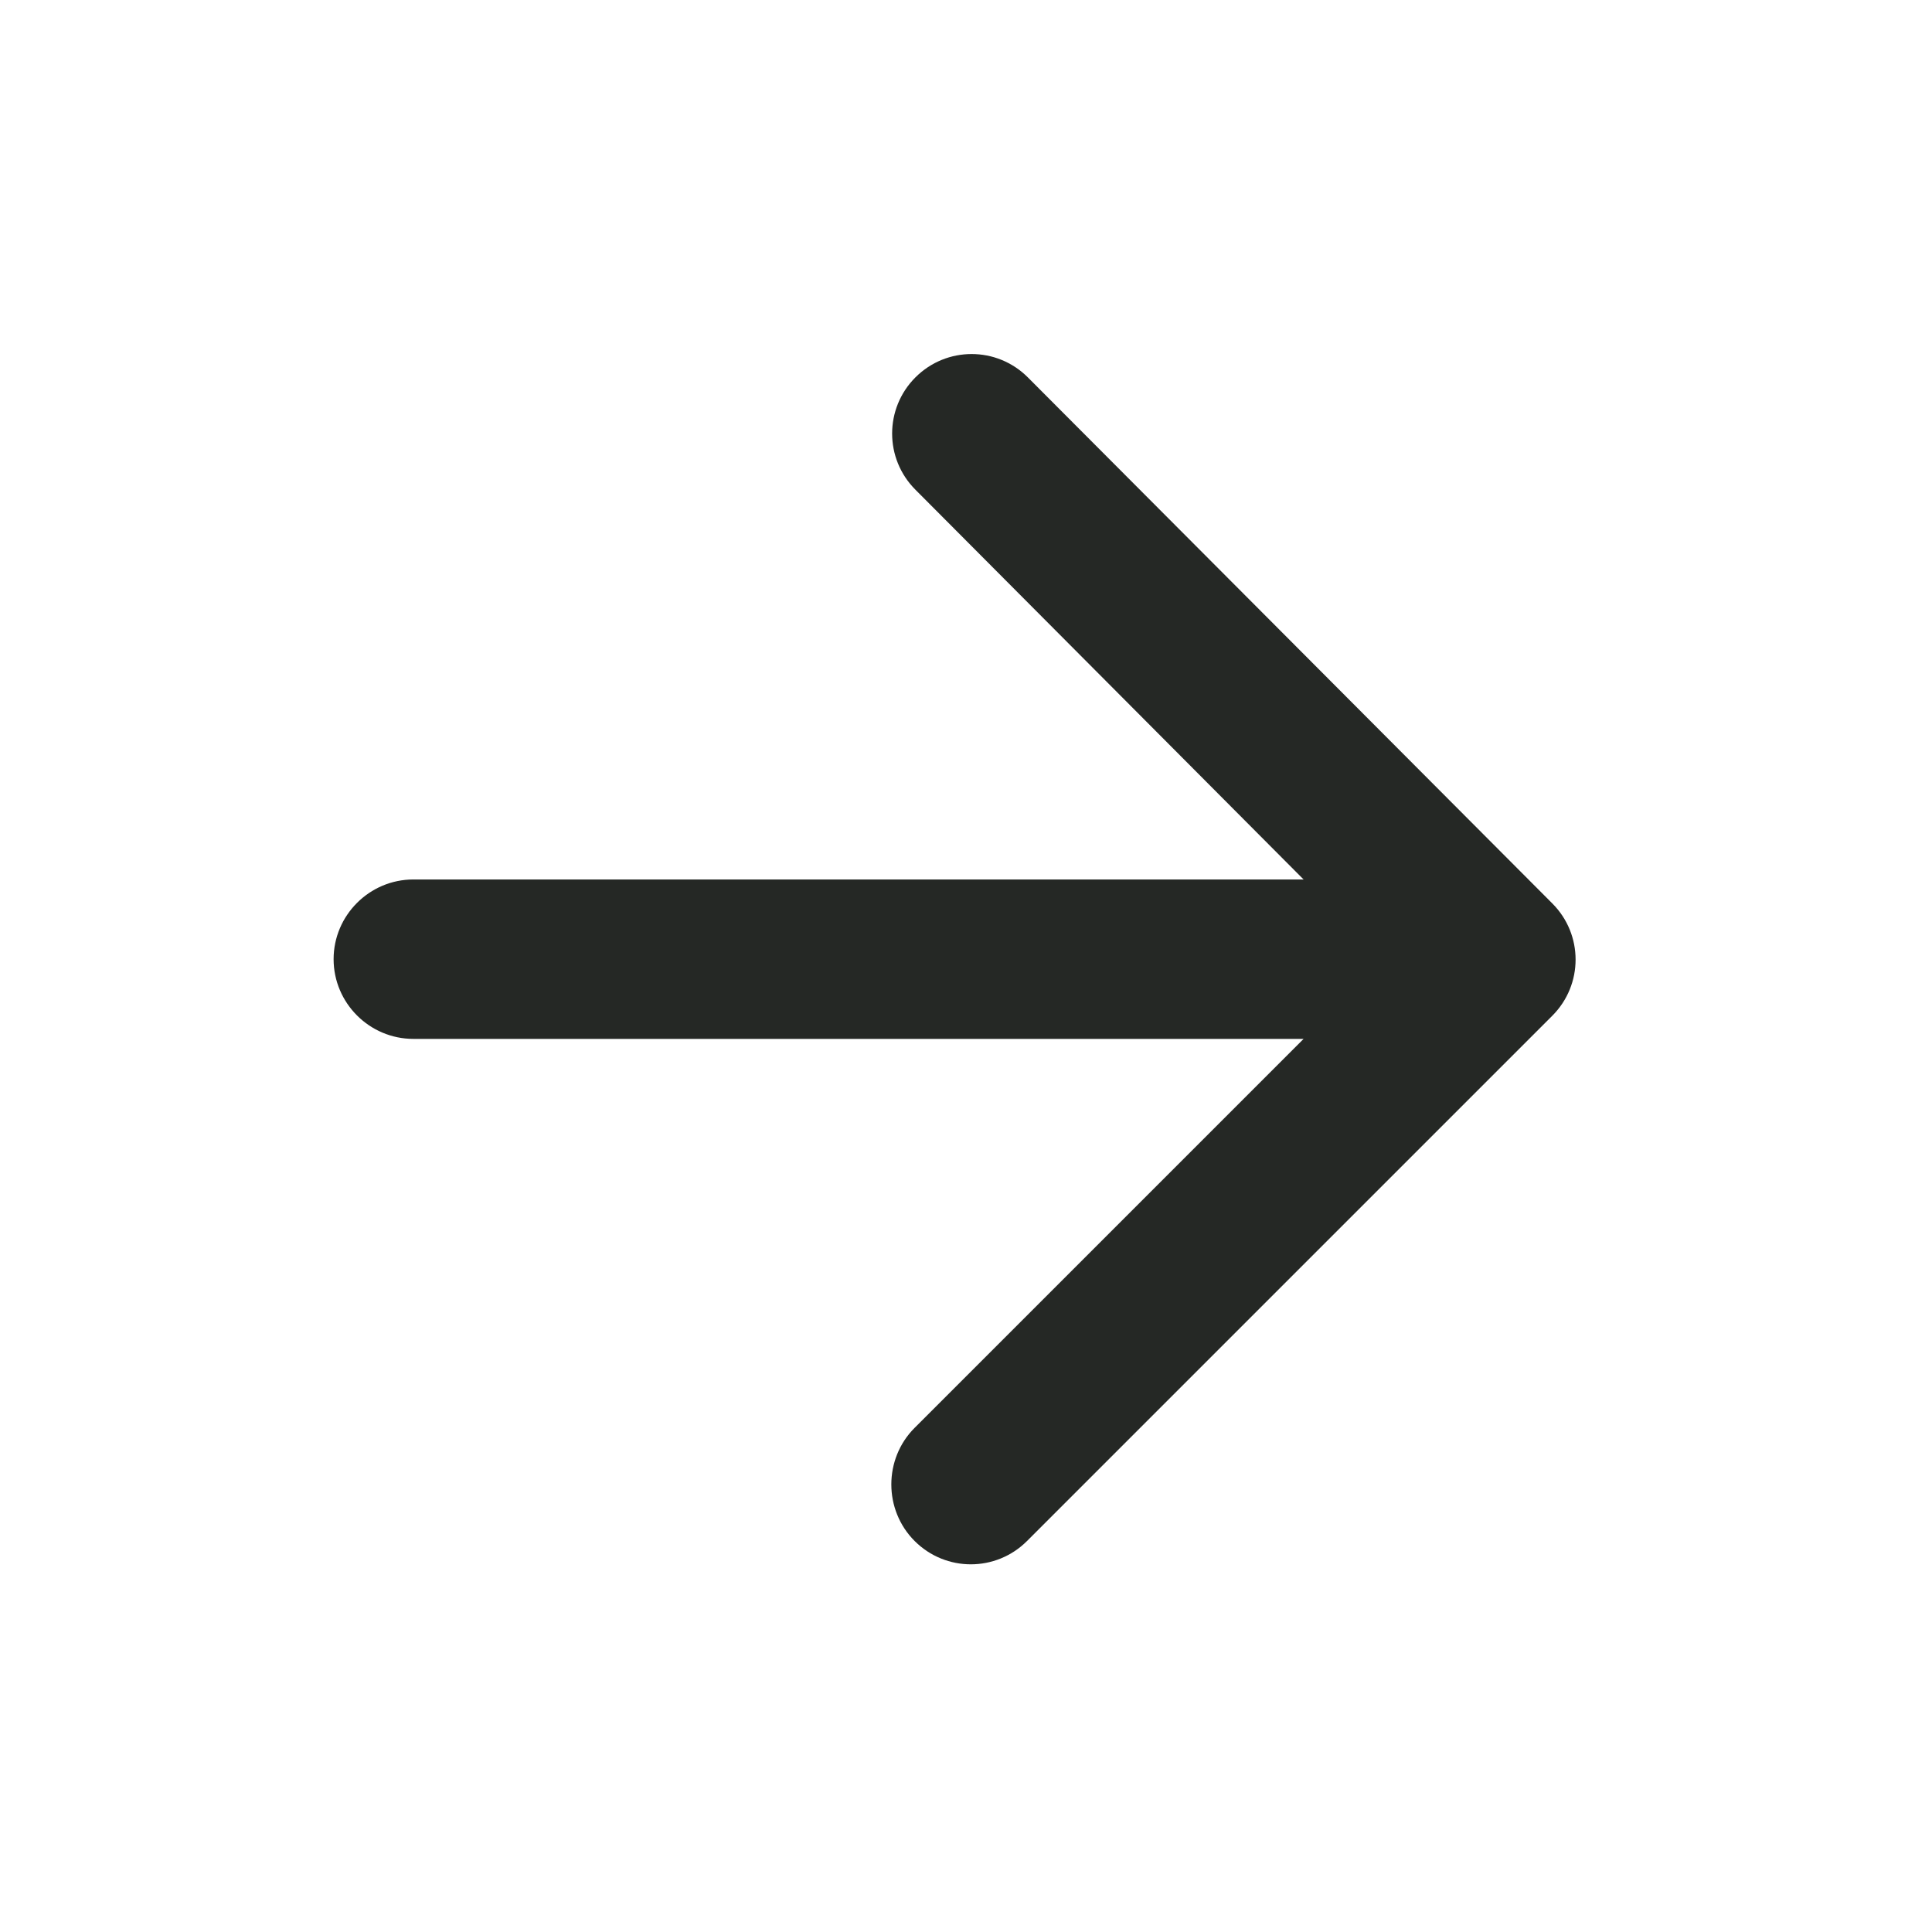 <svg width="101" height="101" viewBox="0 0 101 101" fill="none" xmlns="http://www.w3.org/2000/svg">
	<g clip-path="url(#clip0_876_97790)">
		<path d="M21.607 54.31H68.149L47.815 74.643C46.19 76.268 46.19 78.935 47.815 80.56C49.44 82.185 52.065 82.185 53.69 80.56L81.149 53.102C82.774 51.477 82.774 48.852 81.149 47.227L53.732 19.727C52.107 18.102 49.482 18.102 47.857 19.727C46.232 21.352 46.232 23.977 47.857 25.602L68.149 45.977H21.607C19.315 45.977 17.44 47.852 17.44 50.143C17.44 52.435 19.315 54.31 21.607 54.31Z" fill="#252825" />
	</g>
	<defs>
		<clipPath id="clip0_876_97790">
			<rect width="100" height="100" fill="white" transform="translate(0.773 0.143)" />
		</clipPath>
	</defs>
</svg>

